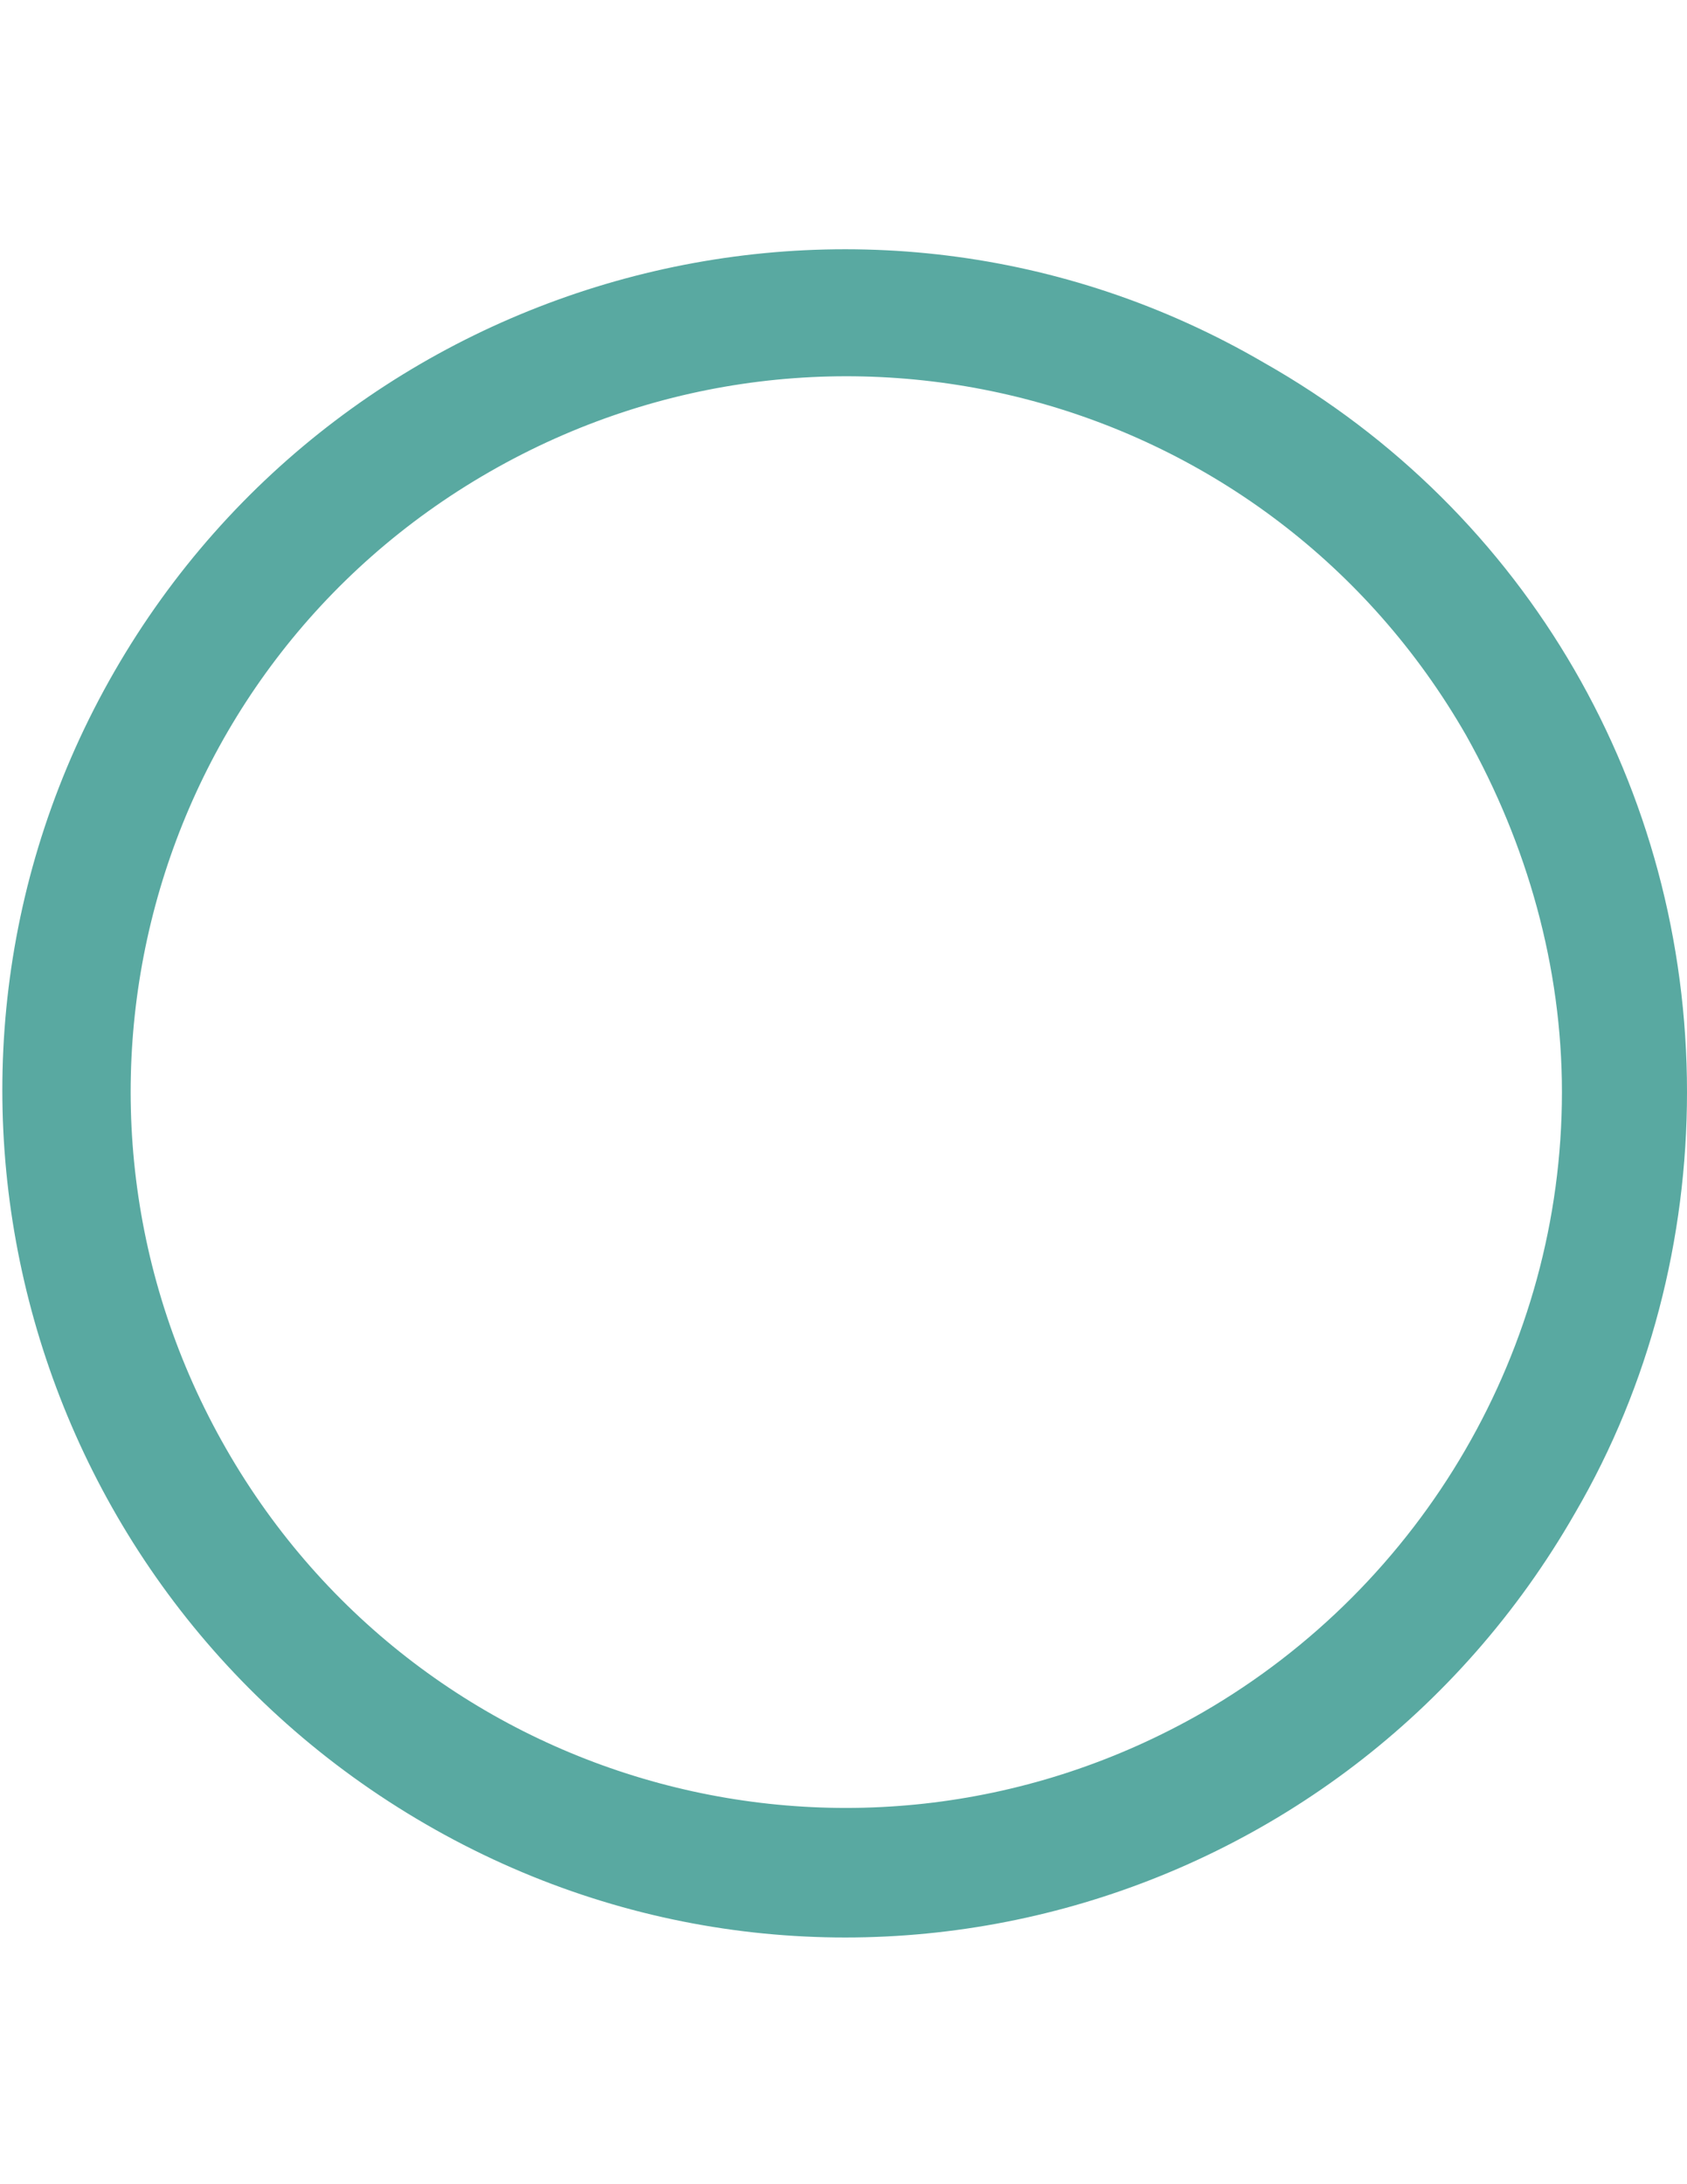 <?xml version="1.0" encoding="utf-8"?>
<!-- Generator: Adobe Illustrator 16.0.0, SVG Export Plug-In . SVG Version: 6.00 Build 0)  -->
<!DOCTYPE svg PUBLIC "-//W3C//DTD SVG 1.1//EN" "http://www.w3.org/Graphics/SVG/1.1/DTD/svg11.dtd">
<svg version="1.1" id="Layer_1" xmlns="http://www.w3.org/2000/svg" xmlns:xlink="http://www.w3.org/1999/xlink" x="0px" y="0px"
	 width="612px" height="792px" viewBox="0 0 612 792" enable-background="new 0 0 612 792" xml:space="preserve">
<title>white-ring</title>
<path fill="#59A9A1" d="M458.518,131.508C312.757,46.562,125.489,97.723,41.508,243.482
	c-83.981,145.761-33.786,333.028,112.94,417.975s333.029,33.786,417.009-112.939C598.486,502.183,612,449.092,612,396
	C612,285.956,554.082,185.564,458.518,131.508z M436.315,620.915c-124.523,71.432-282.833,28.959-354.265-95.564
	c-71.432-124.524-28.959-282.833,95.565-354.266c124.523-71.432,282.833-28.959,354.265,95.565
	c22.202,39.577,34.751,83.981,34.751,129.35C566.631,488.669,516.436,574.58,436.315,620.915L436.315,620.915z"/>
</svg>

